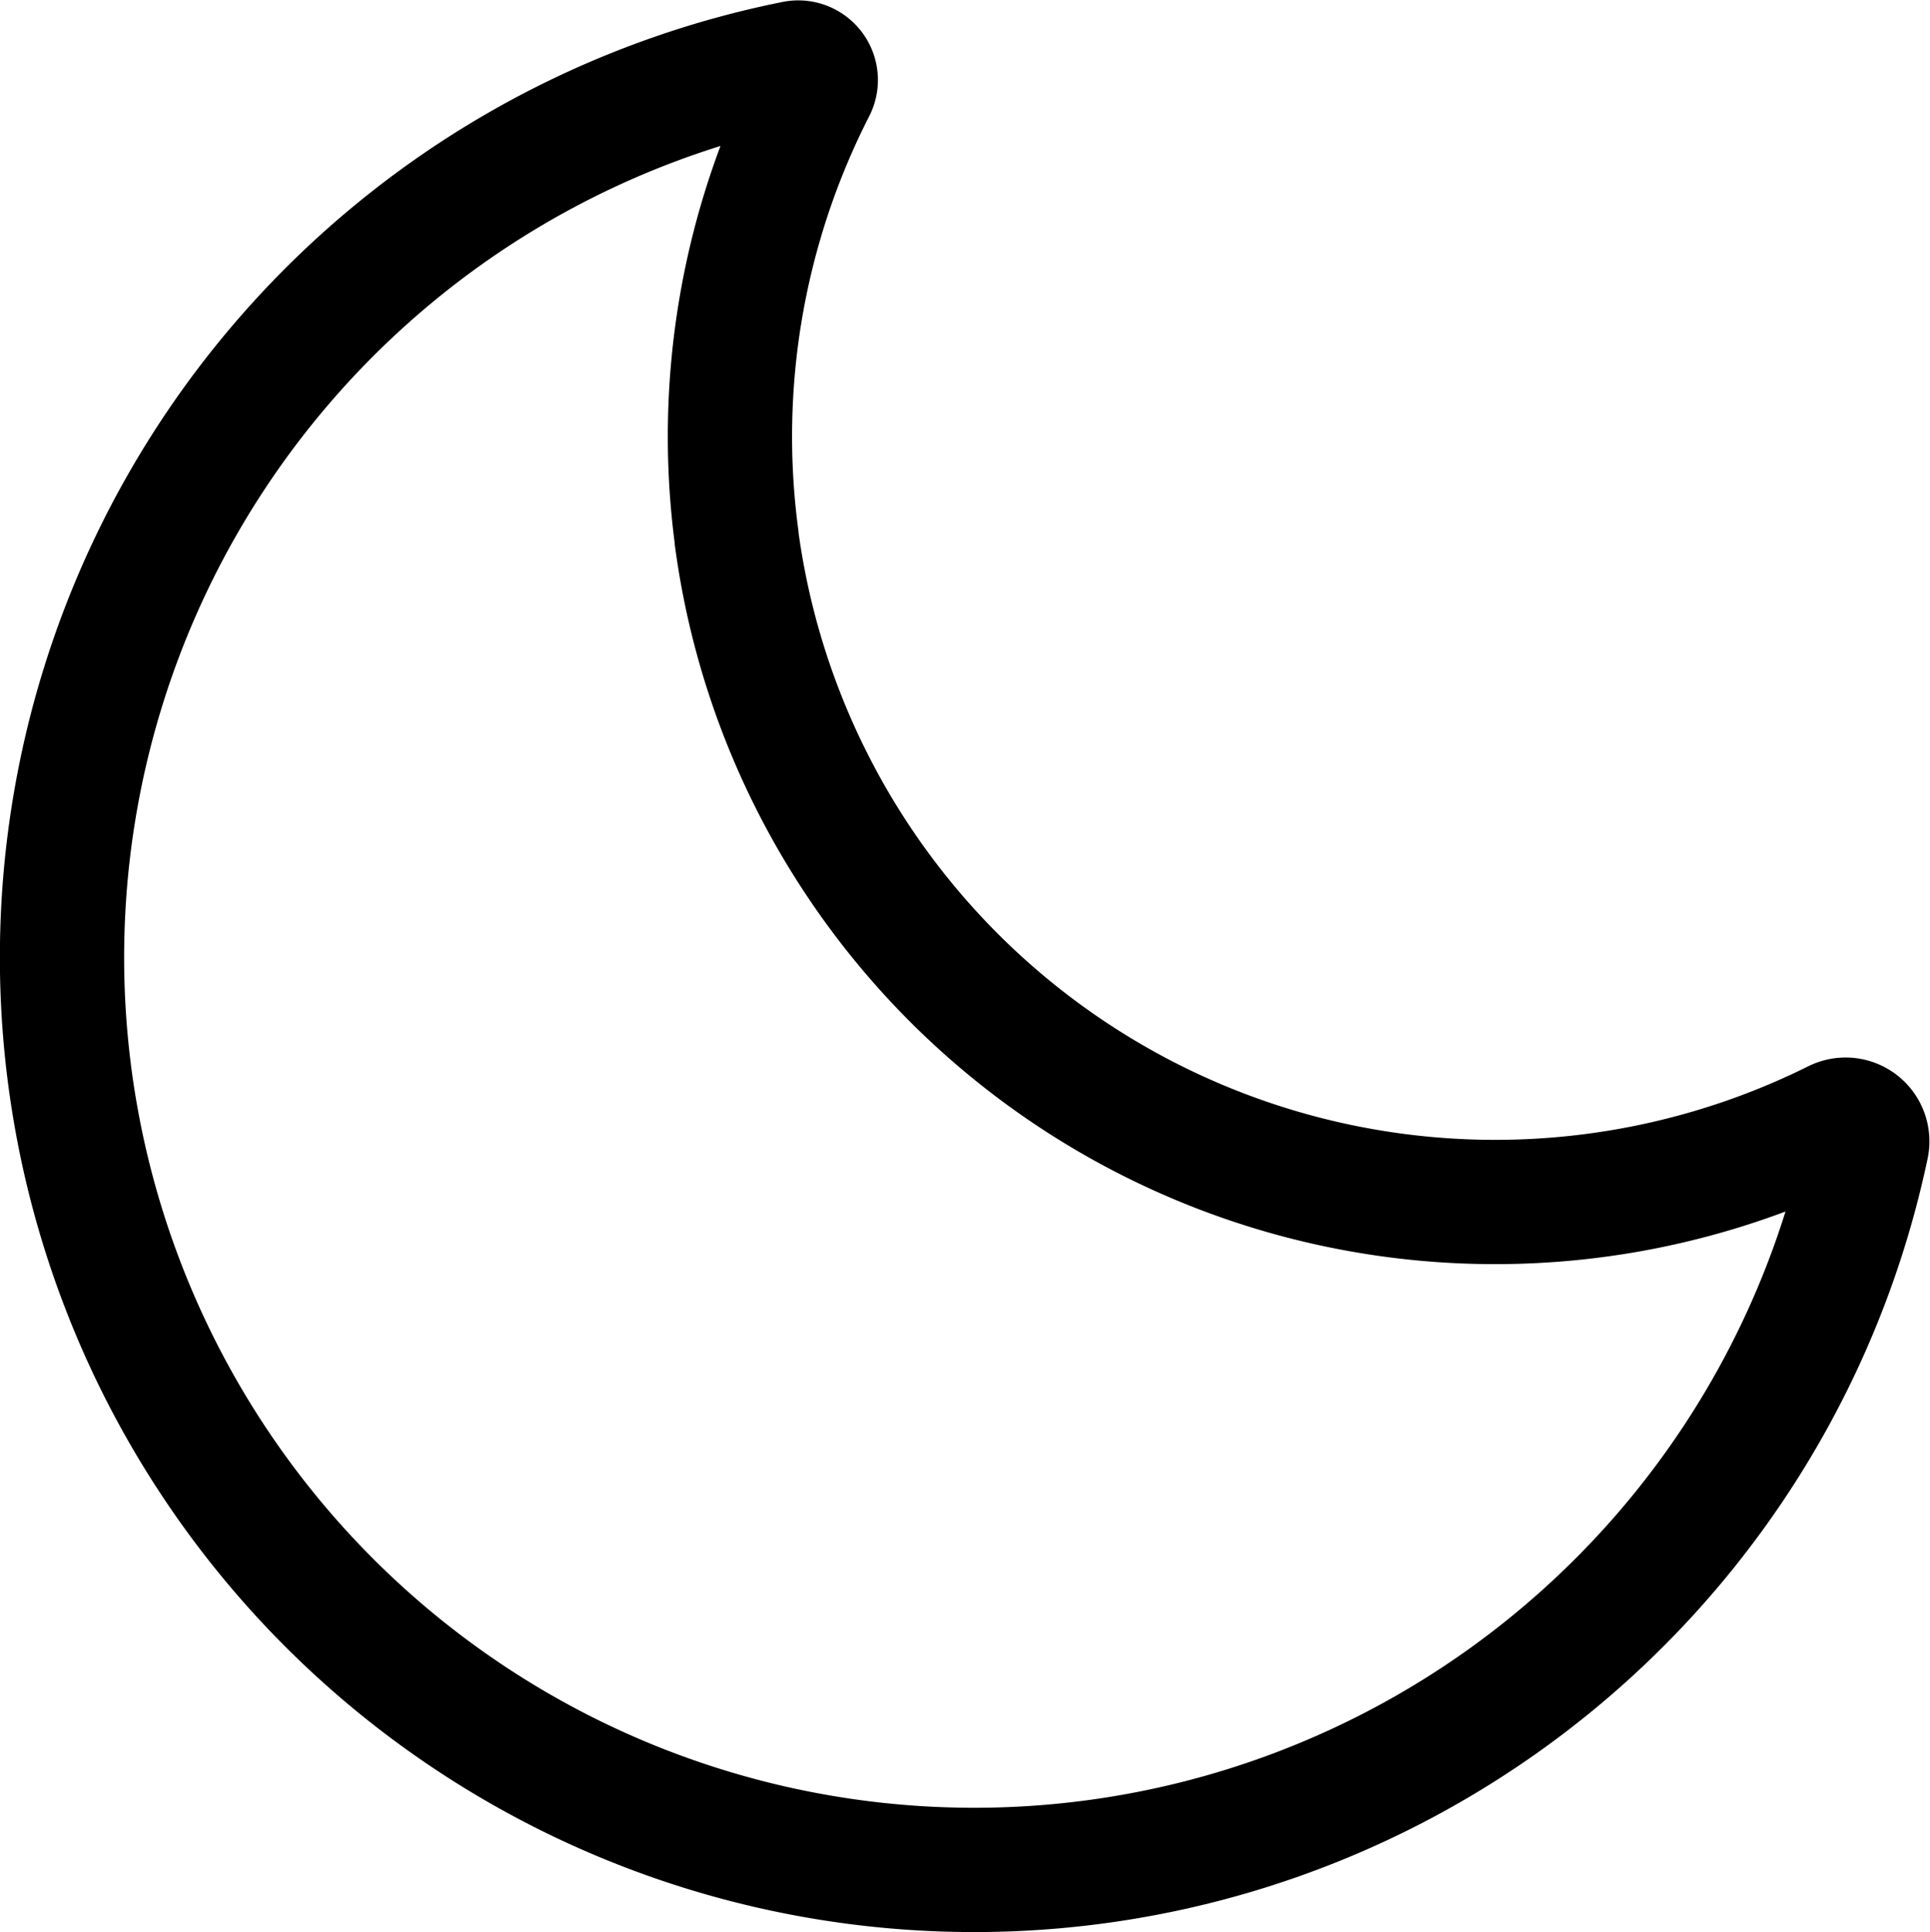 <svg xmlns="http://www.w3.org/2000/svg" width="31.065" height="31.094" viewBox="0 0 31.065 31.094">
  
<path id="Path_51" data-name="Path 51" d="M86.855,137.184a12.317,12.317,0,0,1,1.239-7.236.282.282,0,0,0-.3-.411,14.683,14.683,0,1,0,17.25,17.432.349.349,0,0,0-.492-.391,12.319,12.319,0,0,1-17.7-9.4Z" transform="translate(-74.997 -128.526)" fill="none" stroke="#000000" stroke-linecap="round" stroke-linejoin="round" stroke-miterlimit="10" stroke-width="2"></path>
</svg>
